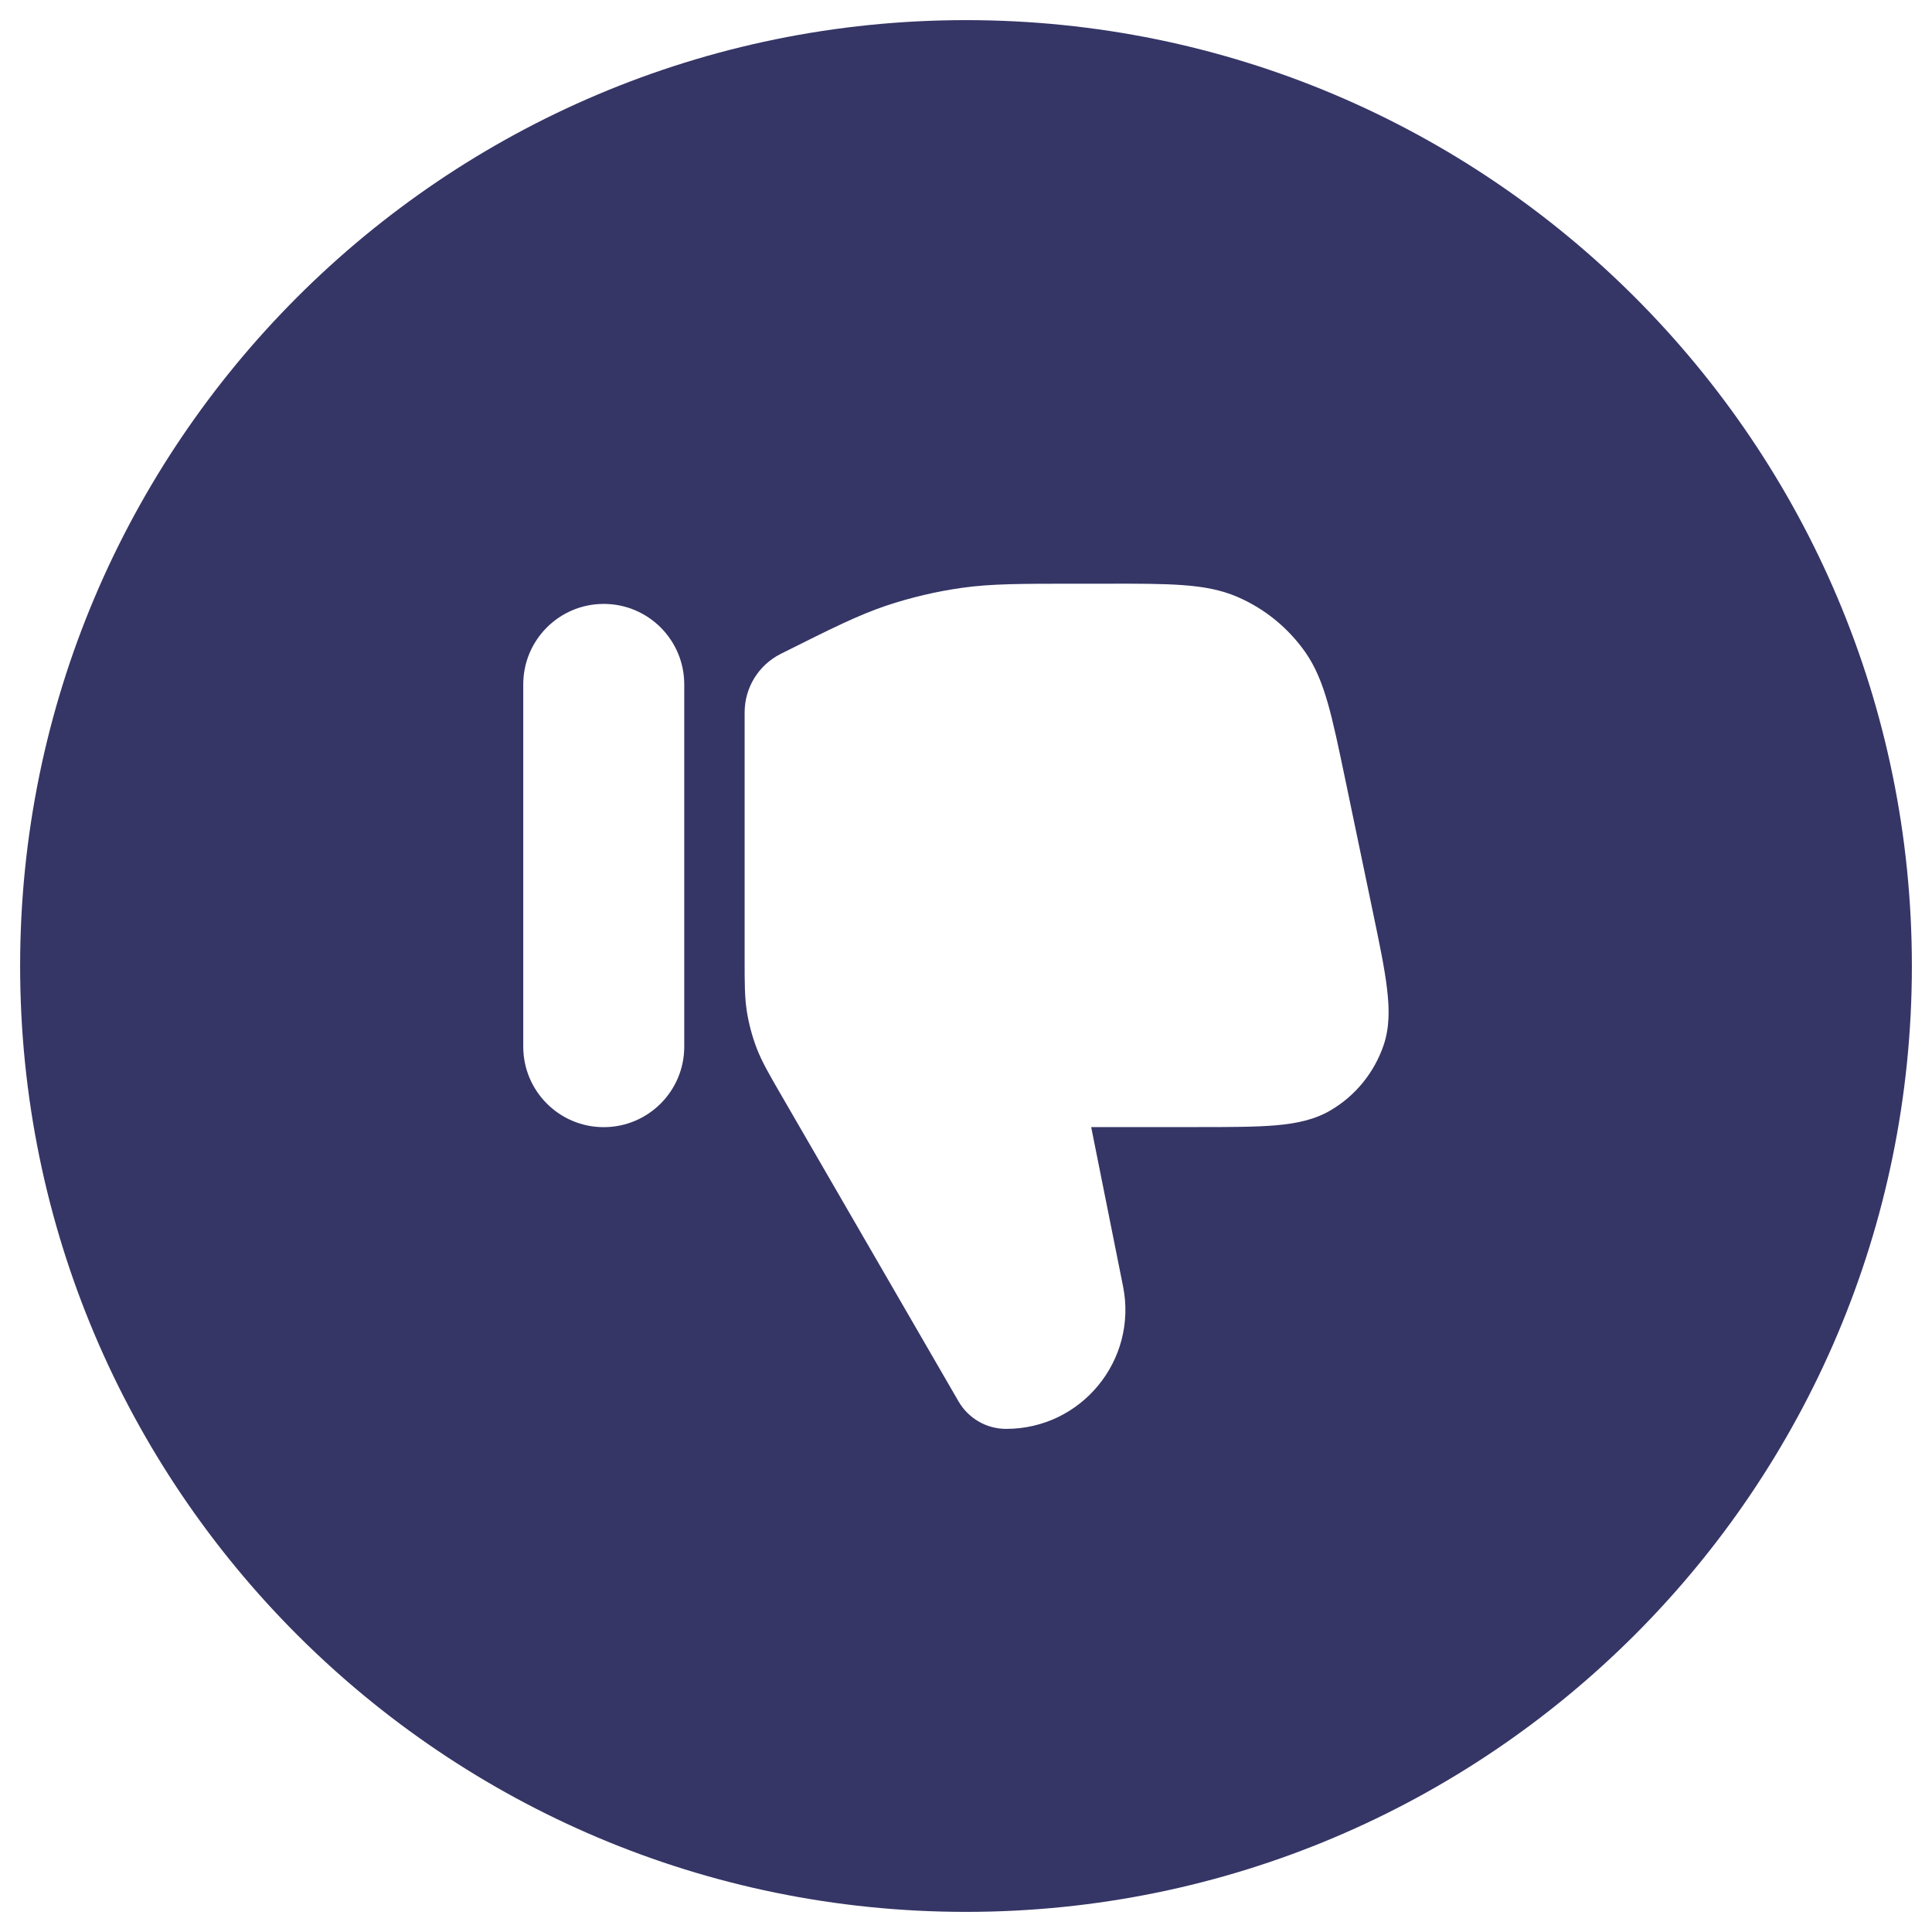 <svg width="24" height="24" viewBox="0 0 24 24" fill="none" xmlns="http://www.w3.org/2000/svg">
<g clip-path="url(#clip0_9002_3836)">
<path fill-rule="evenodd" clip-rule="evenodd" d="M0.25 12C0.25 5.511 5.511 0.25 12 0.25C18.489 0.25 23.75 5.511 23.75 12C23.75 18.489 18.489 23.75 12 23.75C5.511 23.75 0.25 18.489 0.25 12ZM12.5 17.75C12.256 17.751 12.031 17.621 11.908 17.41L9.703 13.601C9.553 13.342 9.464 13.188 9.4 13.022C9.344 12.875 9.303 12.722 9.278 12.566C9.25 12.391 9.25 12.213 9.25 11.914L9.25 8.85C9.25 8.541 9.424 8.26 9.7 8.122L9.72 8.112C10.331 7.806 10.66 7.642 11.006 7.525C11.314 7.422 11.631 7.347 11.952 7.302C12.314 7.251 12.682 7.251 13.366 7.251L13.733 7.251C14.131 7.25 14.443 7.25 14.697 7.269C14.956 7.288 15.171 7.328 15.374 7.416C15.71 7.561 15.999 7.797 16.211 8.096C16.338 8.276 16.421 8.479 16.493 8.729C16.563 8.973 16.627 9.279 16.708 9.667L17.049 11.303C17.133 11.706 17.2 12.024 17.23 12.281C17.262 12.543 17.26 12.77 17.188 12.983C17.072 13.323 16.839 13.611 16.529 13.793C16.336 13.907 16.114 13.956 15.851 13.979C15.593 14.001 15.268 14.001 14.857 14.001H13.555L13.951 15.98C14.134 16.896 13.434 17.75 12.5 17.75ZM7.5 14.002C6.948 14.002 6.5 13.554 6.5 13.002V8.502C6.5 7.949 6.948 7.502 7.5 7.502C8.052 7.502 8.5 7.949 8.5 8.502V13.002C8.5 13.554 8.052 14.002 7.5 14.002Z" fill="#353566"/>
</g>
<defs>
<clipPath id="clip0_9002_3836">
<rect width="24" height="24" fill="white"/>
</clipPath>
</defs>
</svg>
